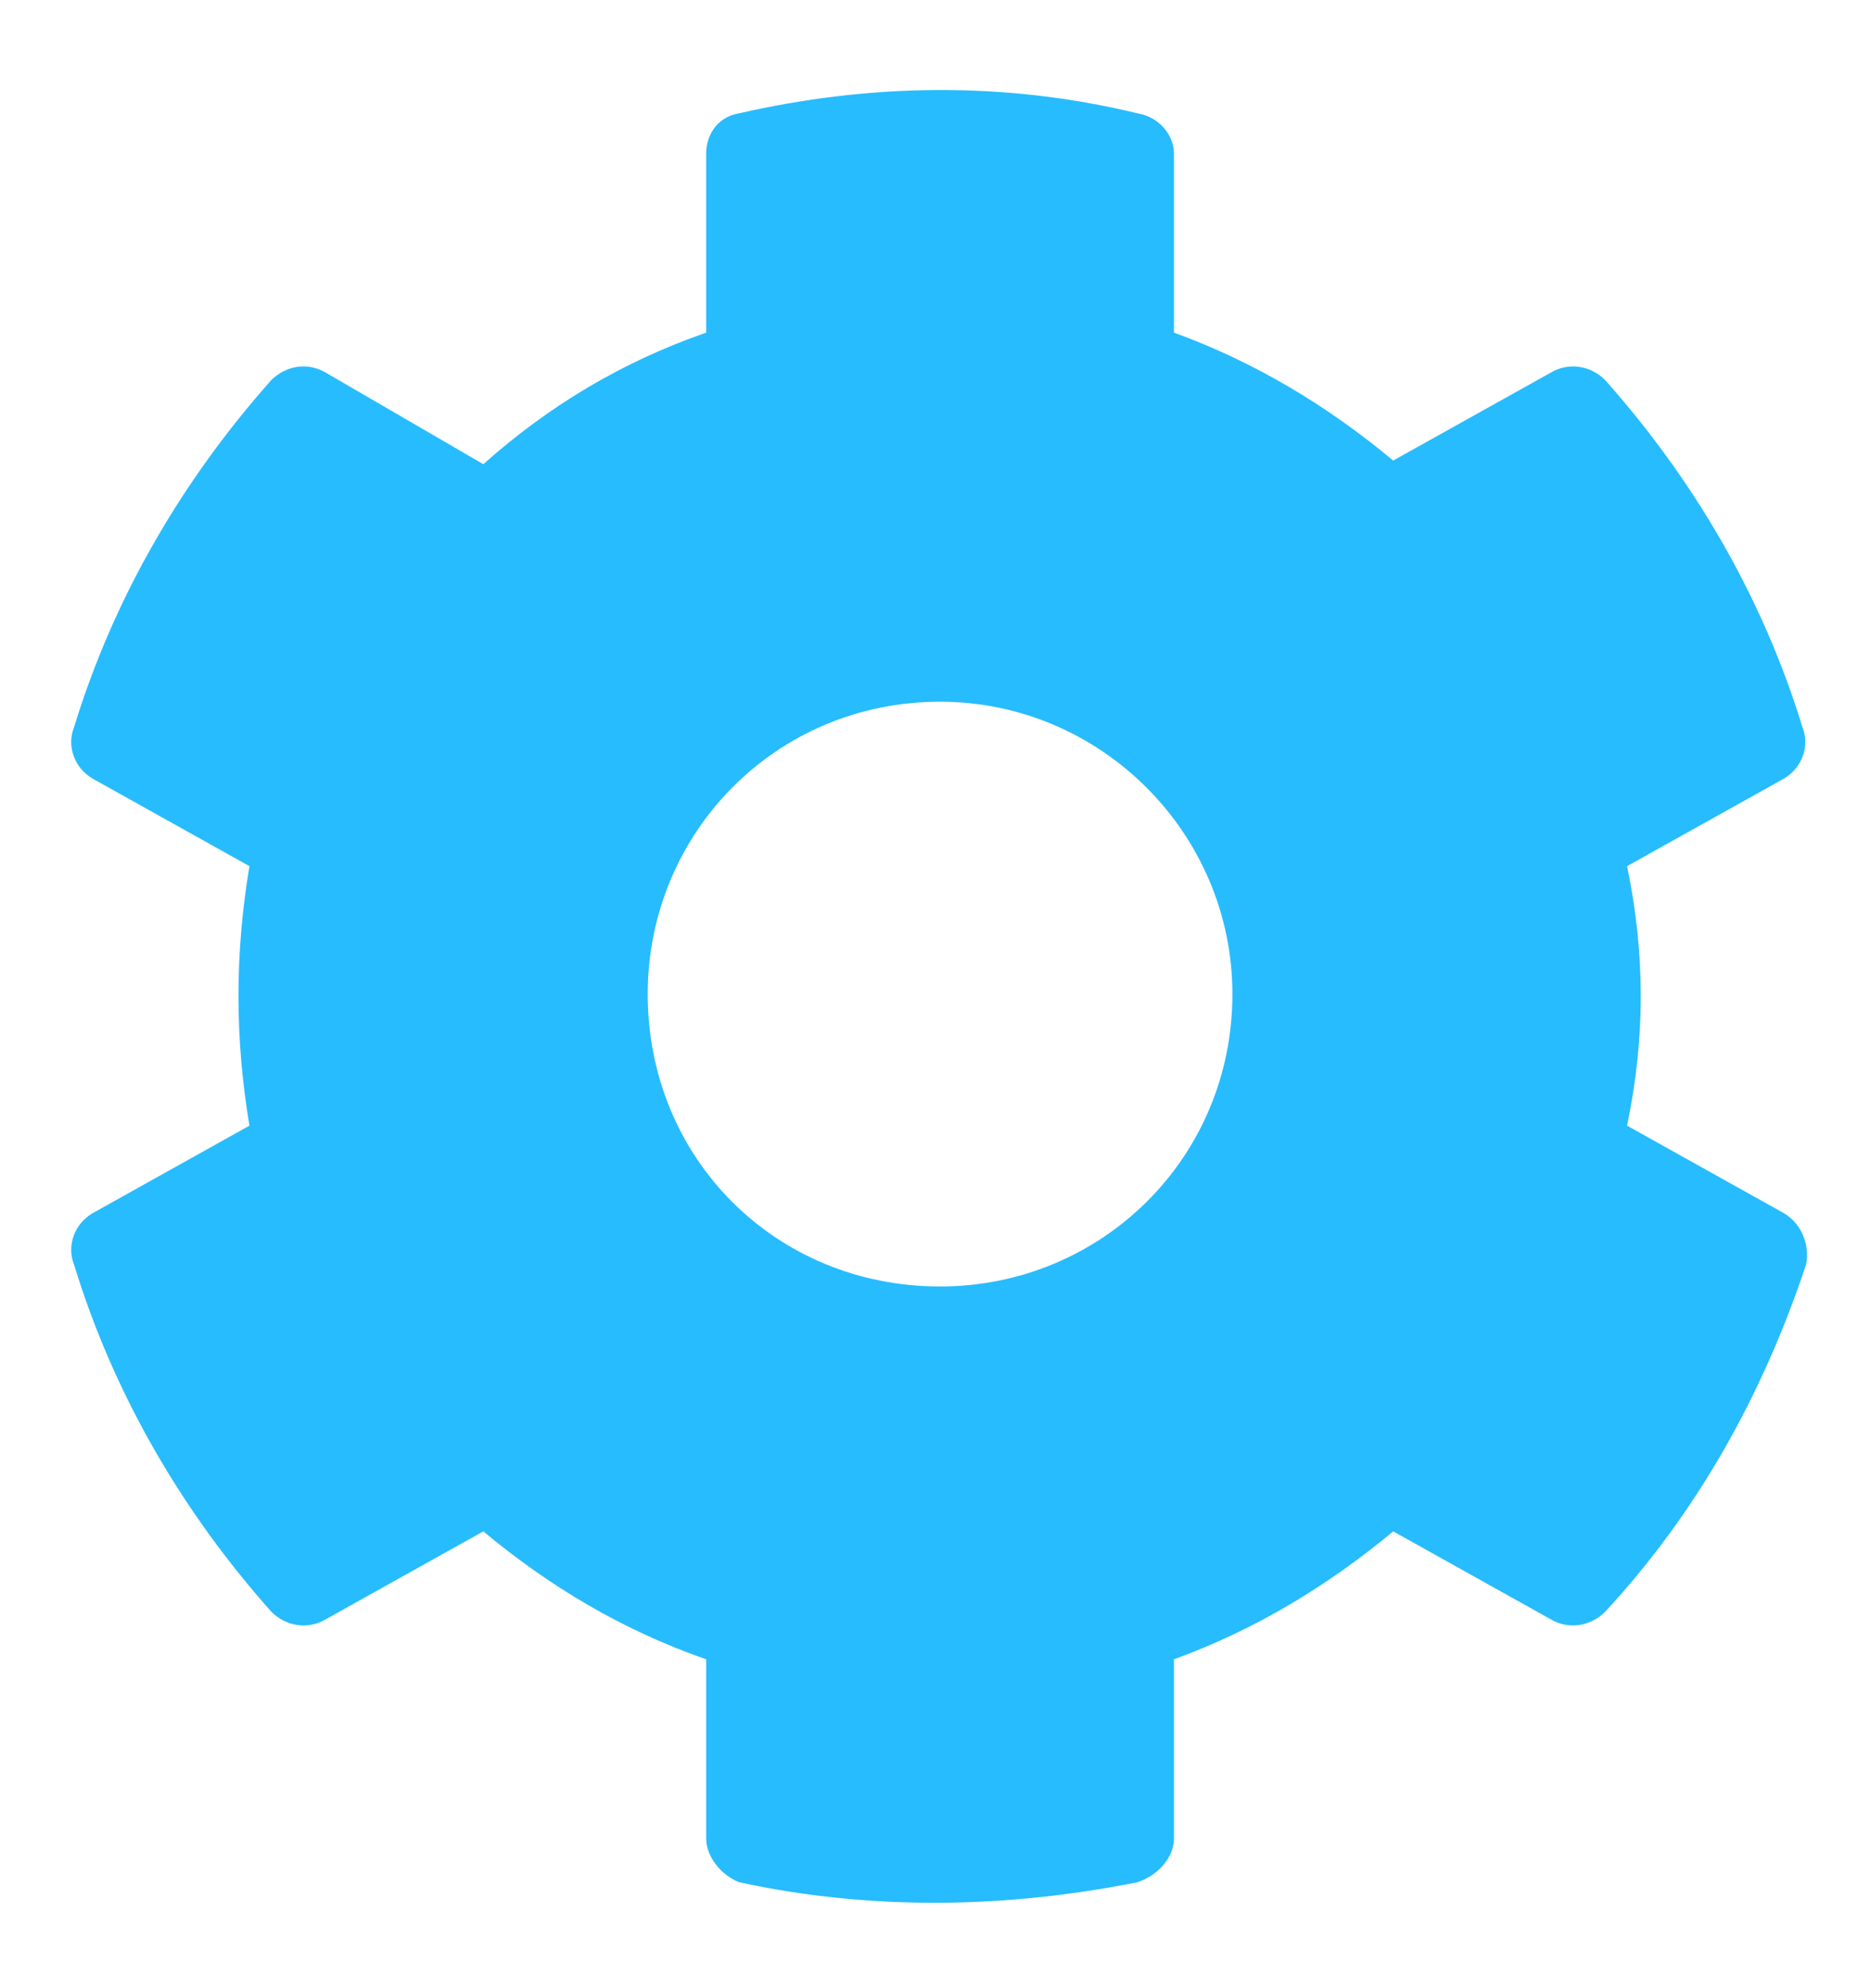 <svg width="16" height="17" viewBox="0 0 16 17" fill="none" xmlns="http://www.w3.org/2000/svg">
<path d="M15.258 10.375L13.914 9.625C14.07 8.875 14.07 8.156 13.914 7.406L15.258 6.656C15.414 6.562 15.477 6.375 15.414 6.219C15.07 5.094 14.477 4.094 13.727 3.25C13.602 3.125 13.414 3.094 13.258 3.188L11.914 3.938C11.352 3.469 10.727 3.094 10.039 2.844V1.312C10.039 1.156 9.914 1 9.727 0.969C8.57 0.688 7.414 0.719 6.32 0.969C6.133 1 6.039 1.156 6.039 1.312V2.844C5.32 3.094 4.695 3.469 4.133 3.969L2.789 3.188C2.633 3.094 2.445 3.125 2.32 3.25C1.57 4.094 0.977 5.094 0.633 6.219C0.57 6.375 0.633 6.562 0.789 6.656L2.133 7.406C2.008 8.156 2.008 8.875 2.133 9.625L0.789 10.375C0.633 10.469 0.57 10.656 0.633 10.812C0.977 11.938 1.57 12.938 2.32 13.781C2.445 13.906 2.633 13.938 2.789 13.844L4.133 13.094C4.695 13.562 5.32 13.938 6.039 14.188V15.719C6.039 15.875 6.164 16.031 6.32 16.094C7.477 16.344 8.633 16.312 9.727 16.094C9.914 16.031 10.039 15.875 10.039 15.719V14.188C10.727 13.938 11.352 13.562 11.914 13.094L13.258 13.844C13.414 13.938 13.602 13.906 13.727 13.781C14.508 12.938 15.07 11.938 15.445 10.812C15.477 10.656 15.414 10.469 15.258 10.375ZM8.039 11C6.633 11 5.539 9.906 5.539 8.5C5.539 7.125 6.633 6 8.039 6C9.414 6 10.539 7.125 10.539 8.5C10.539 9.906 9.414 11 8.039 11Z" fill="#27BCFE"/>
</svg>
